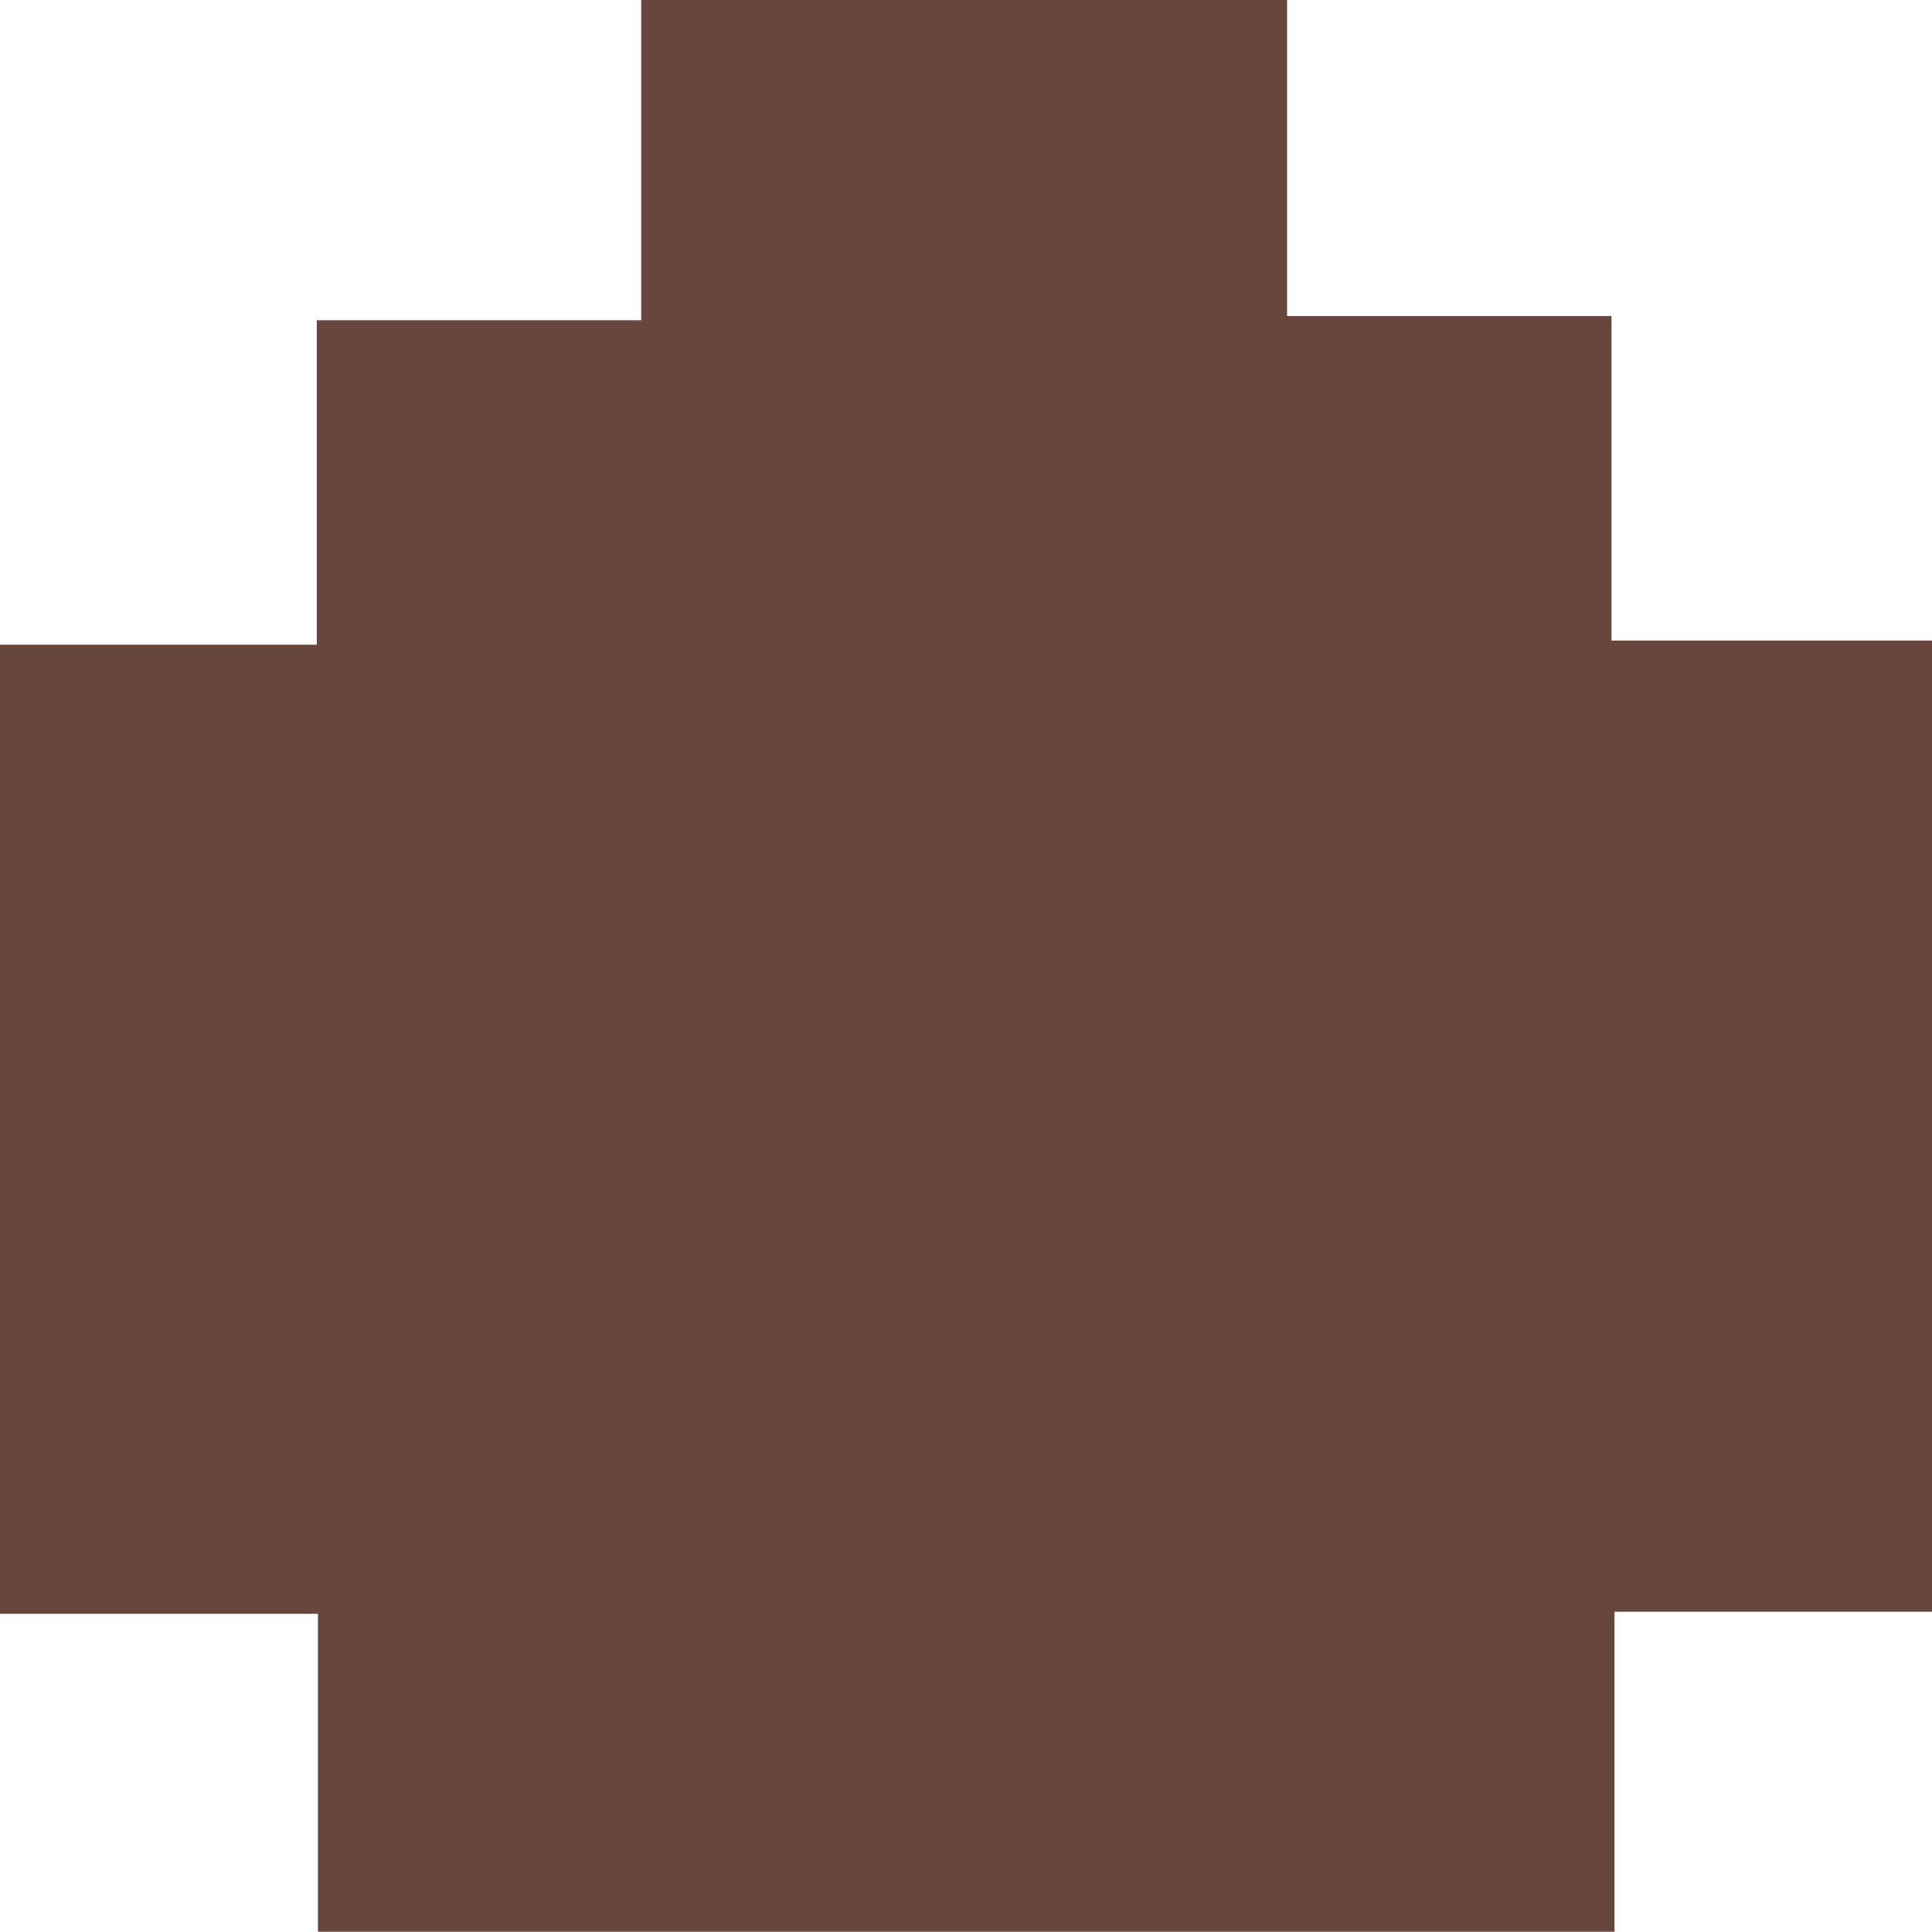 <svg id="Layer_1" data-name="Layer 1" xmlns="http://www.w3.org/2000/svg" viewBox="0 0 83.37 83.36"><path d="M30.43,78.63V64.91H16.71V23.09H30.38v-14h14V-4.73H72.25V8.91h14v14h13.83V64.82H86.38V78.63Z" transform="translate(-16.71 4.73)" fill="#68463d"/></svg>